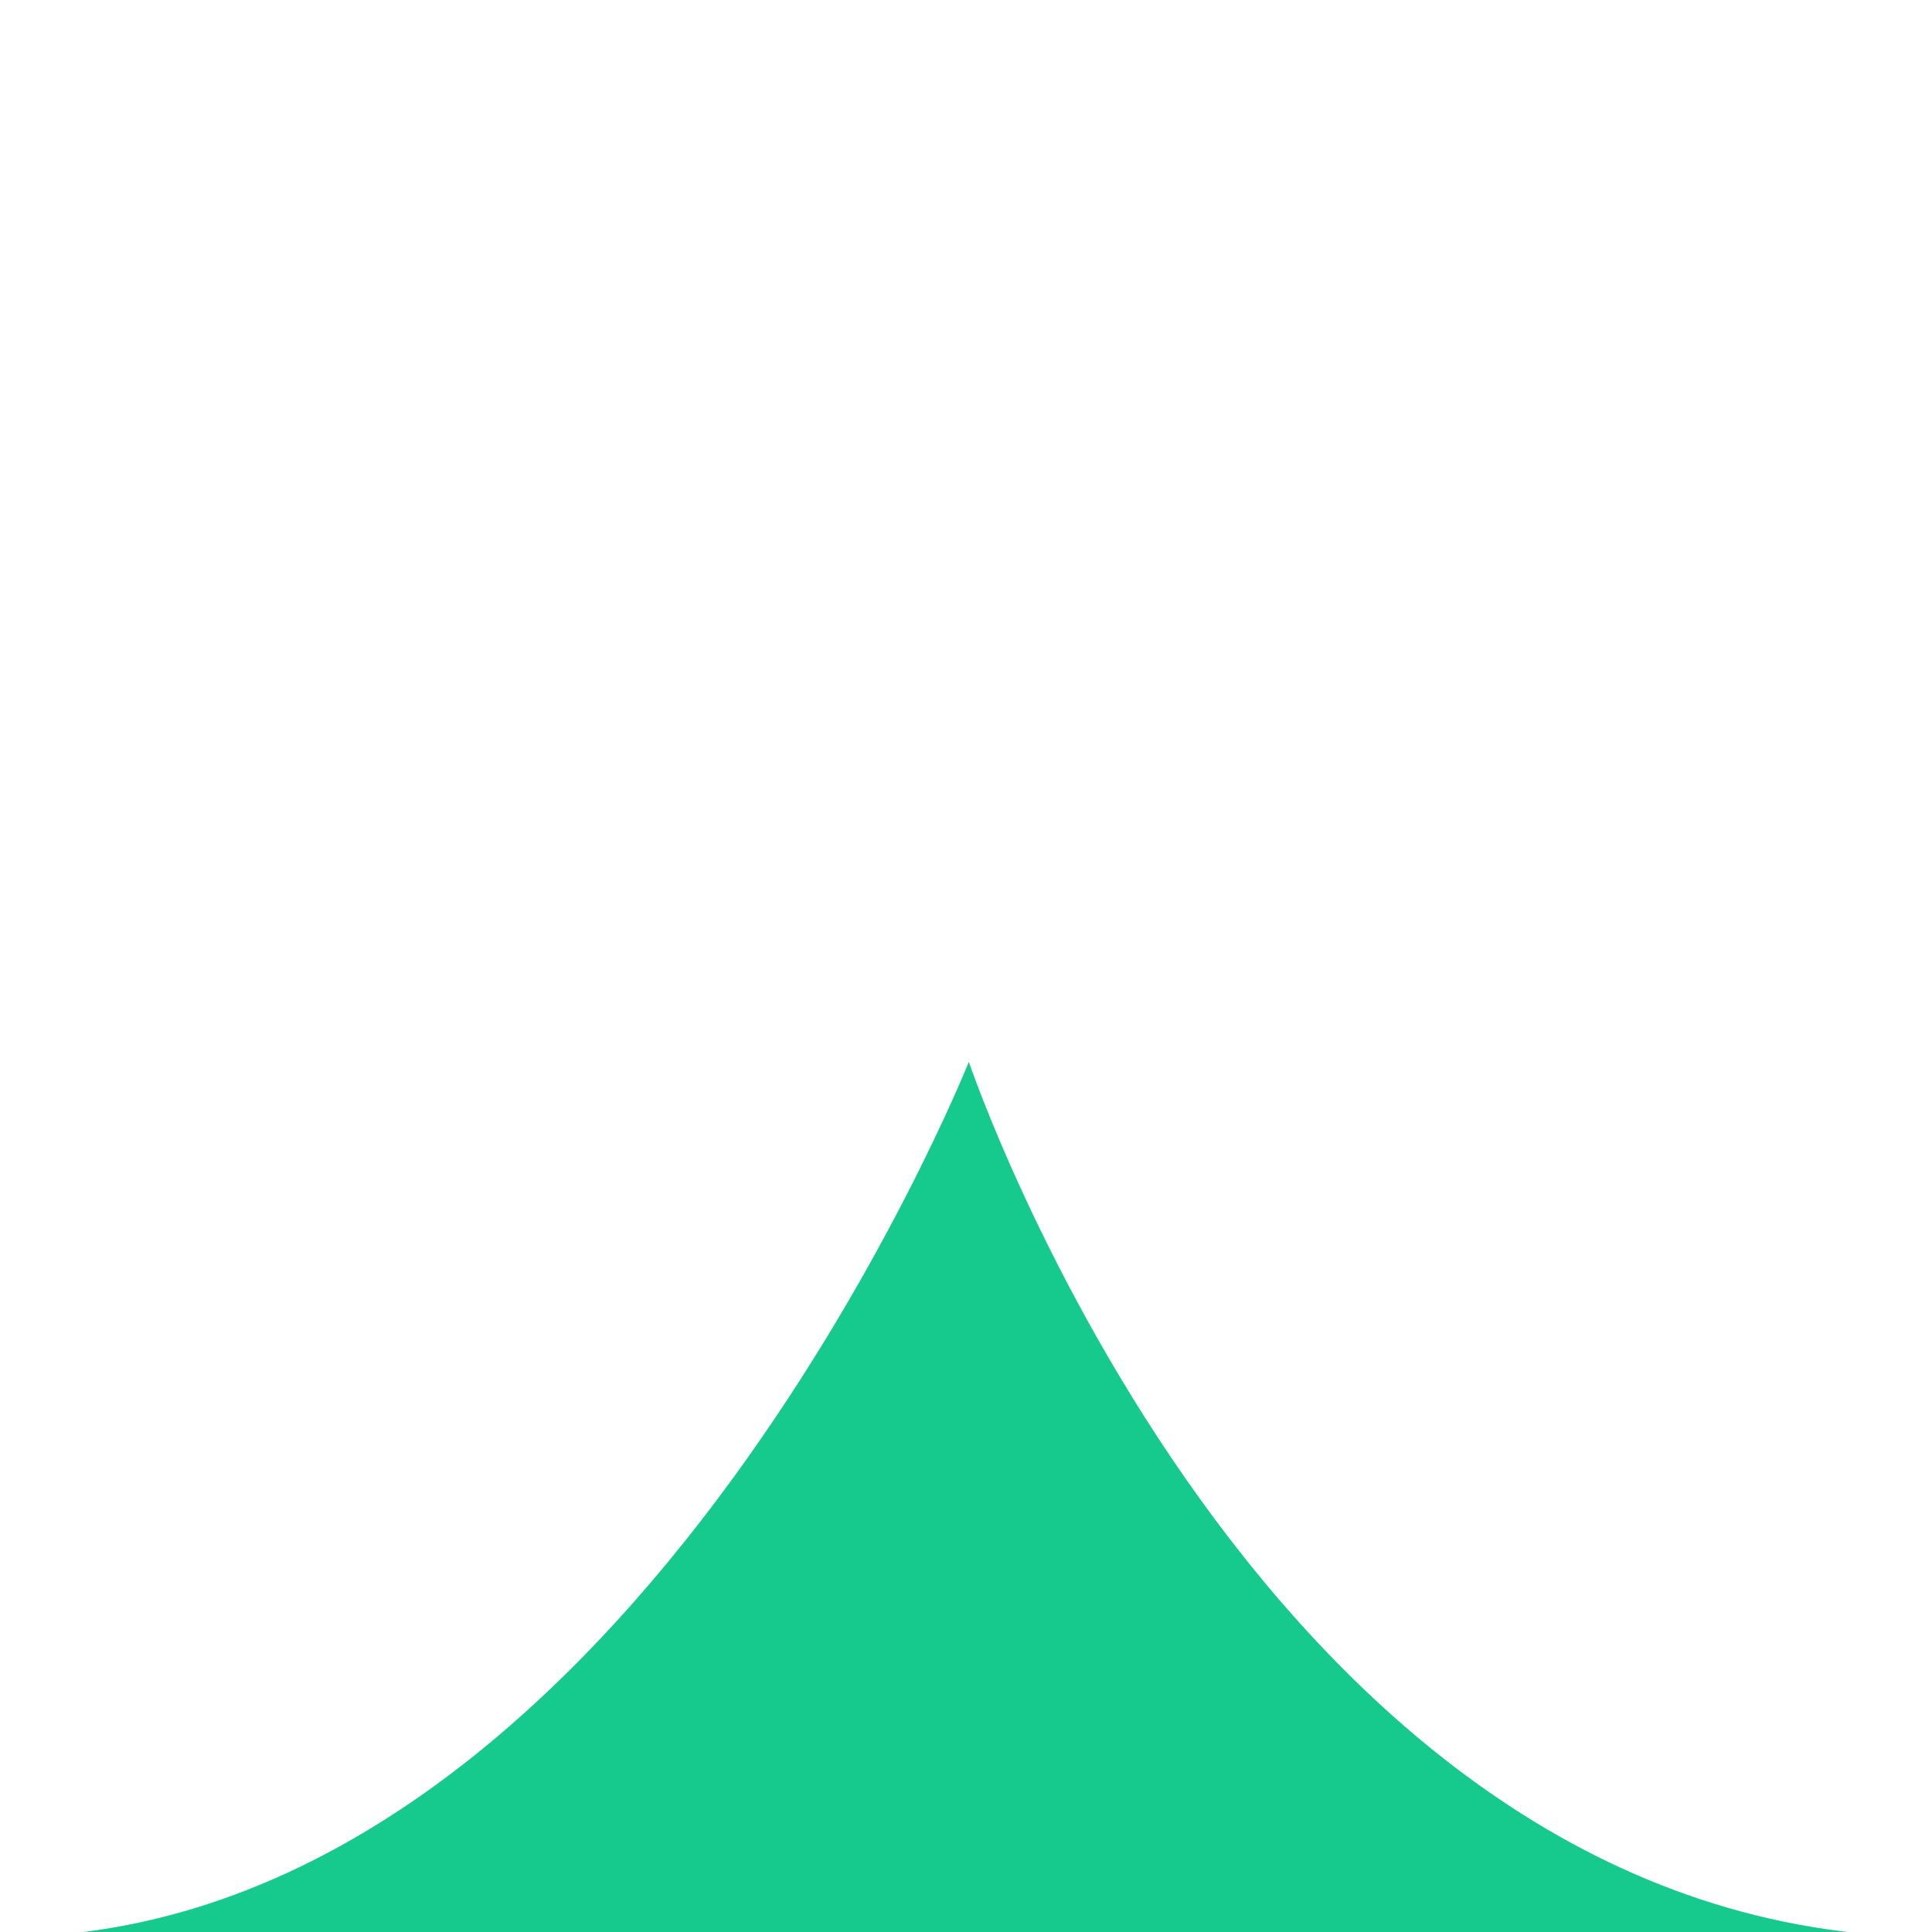<!DOCTYPE svg PUBLIC "-//W3C//DTD SVG 1.1//EN" "http://www.w3.org/Graphics/SVG/1.1/DTD/svg11.dtd"><svg xmlns="http://www.w3.org/2000/svg" width="15" height="15" viewBox="190 10 15 15" overflow="visible" enable-background="new 190 10 15 15"><rect x="190" y="10" width="15" height="15" fill="none"/><path fill-rule="evenodd" clip-rule="evenodd" fill="#16C98D" d="M190.022 25.039c4.791 0 7.5-6.795 7.5-6.795s2.293 6.795 7.5 6.795h-15z"/></svg>